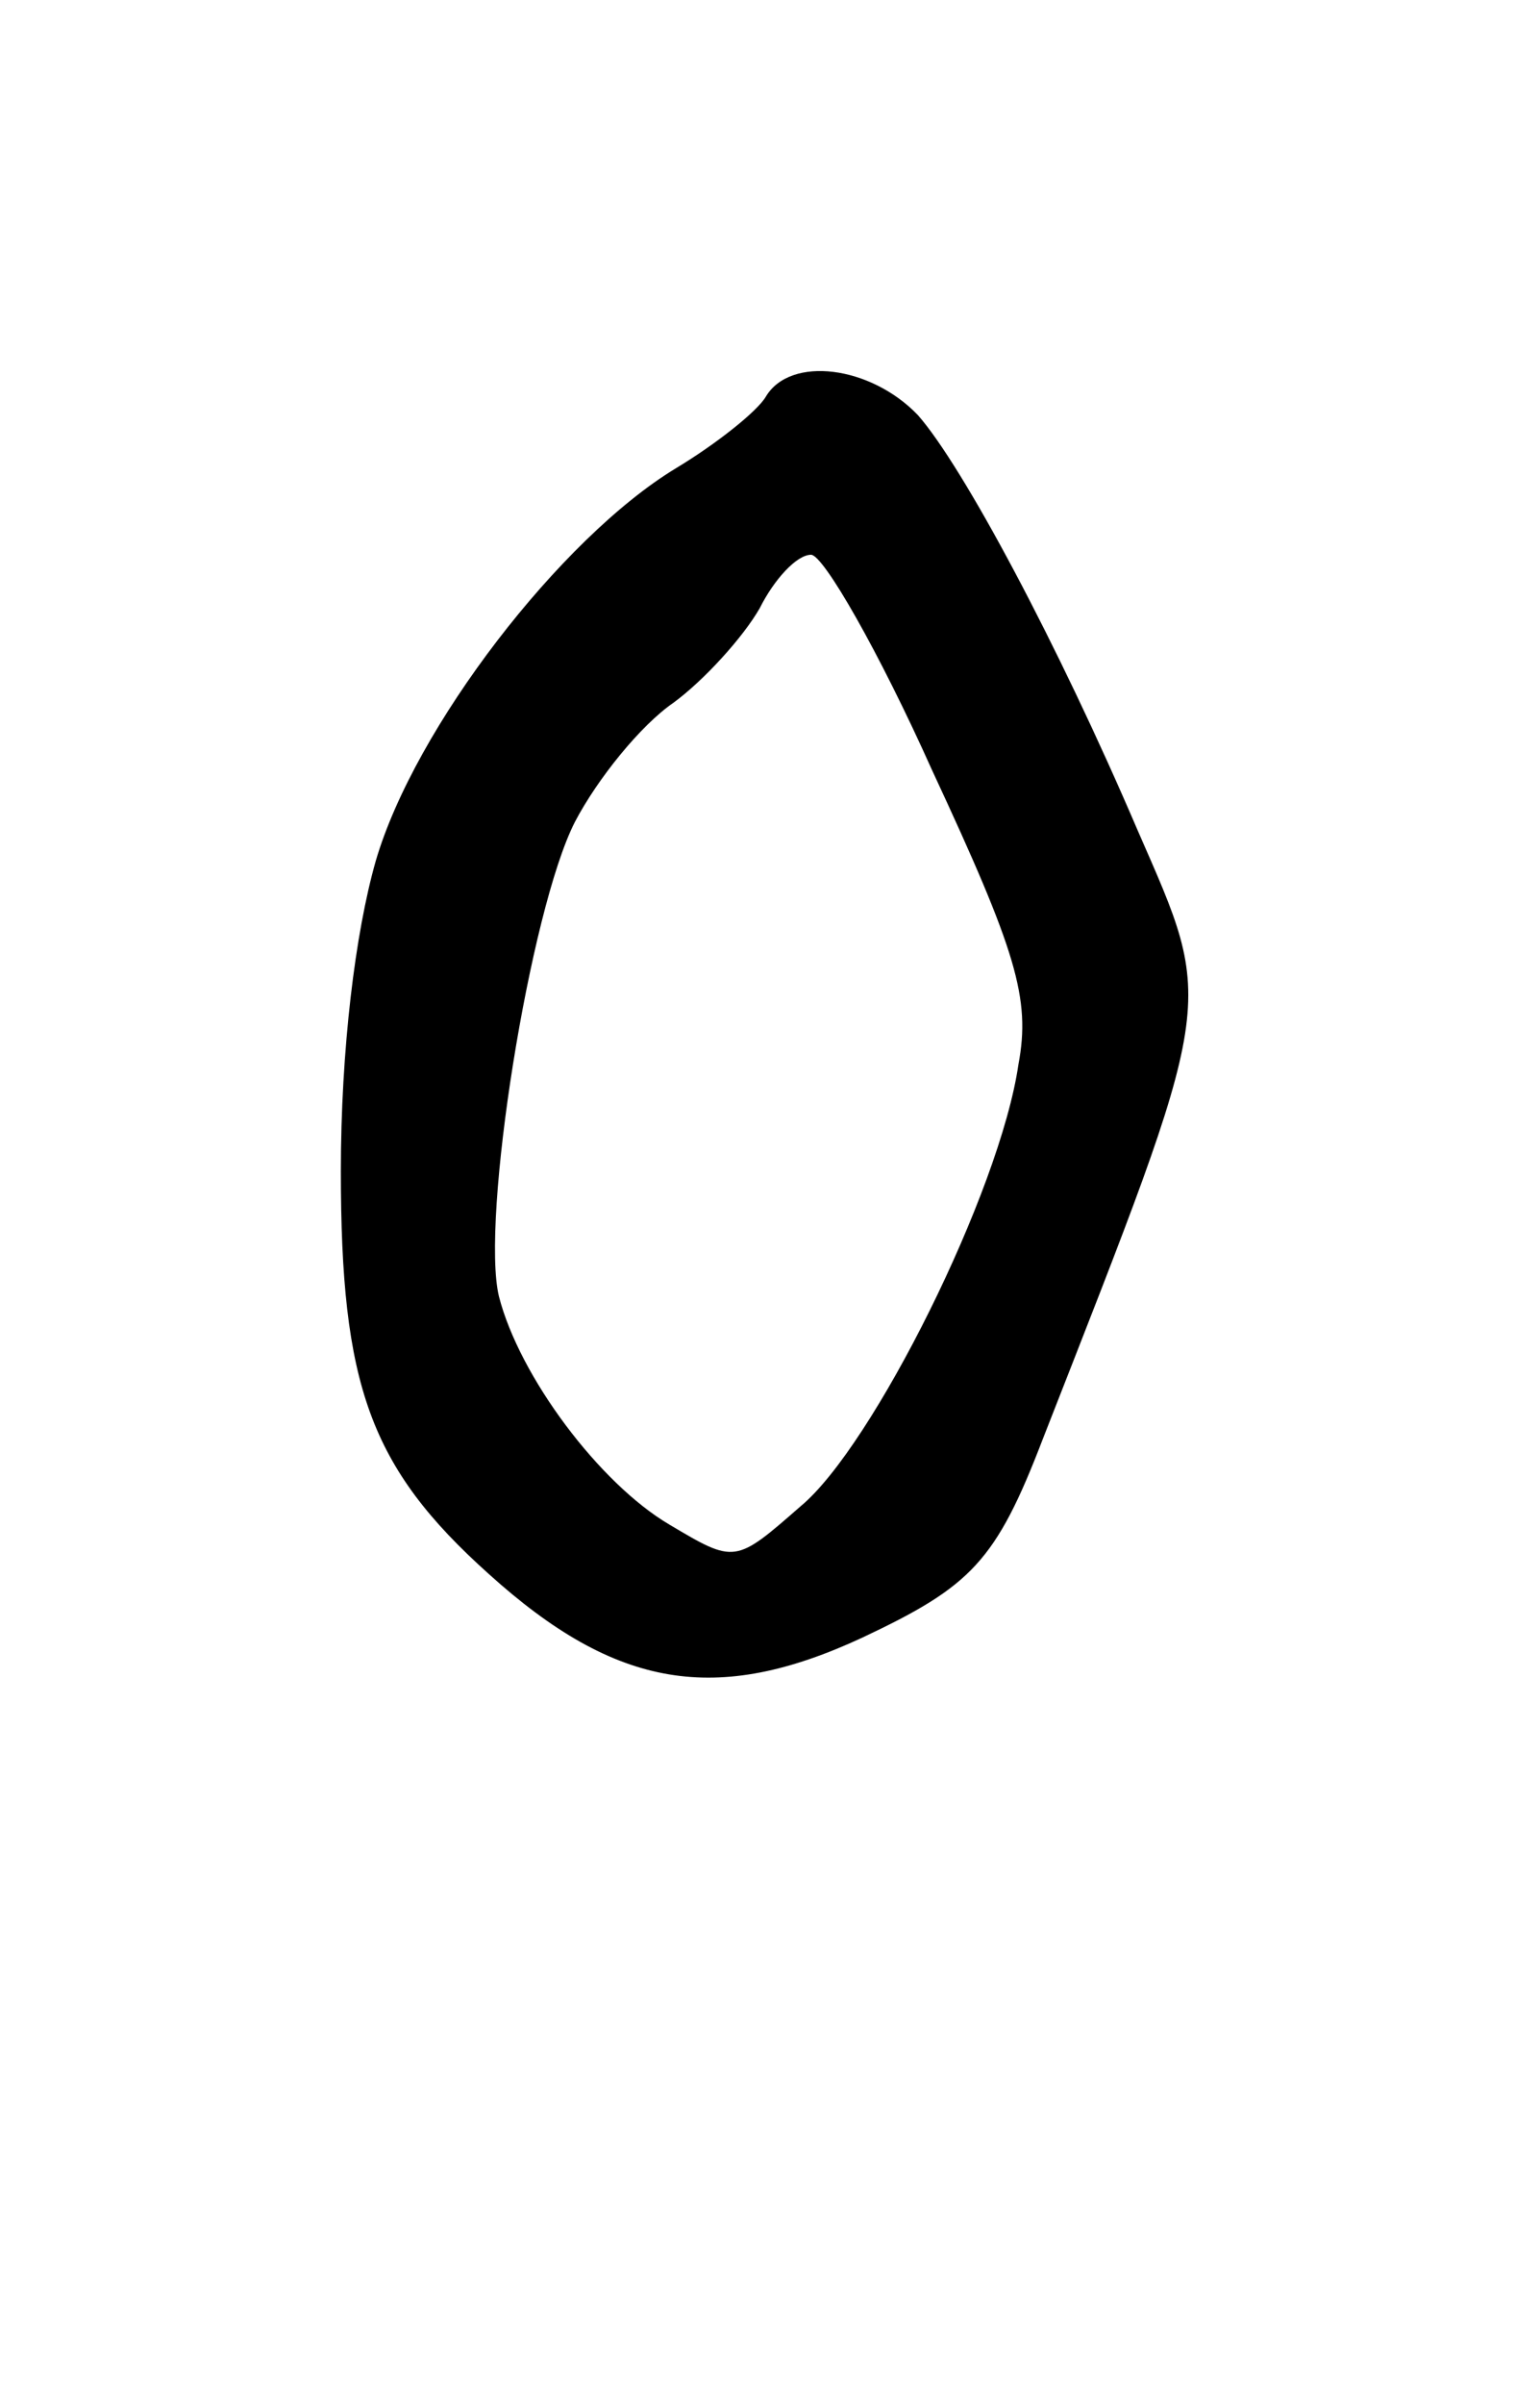 <?xml version="1.0" standalone="no"?>
<!DOCTYPE svg PUBLIC "-//W3C//DTD SVG 20010904//EN"
 "http://www.w3.org/TR/2001/REC-SVG-20010904/DTD/svg10.dtd">
<svg version="1.0" xmlns="http://www.w3.org/2000/svg"
 width="75pt" height="117pt" viewBox="0 0 75 117"
 preserveAspectRatio="xMidYMid meet">
<g transform="translate(0,117) scale(0.1,-0.1)"
fill="#000000" stroke="none">
<path d="M373 977 c-4 -7 -24 -23 -44 -35 -56 -34 -127 -126 -146 -191 -10
-35 -17 -92 -17 -151 0 -104 14 -144 72 -196 62 -56 111 -64 182 -31 53 25 65
37 88 97 85 217 84 209 46 296 -39 91 -85 177 -107 202 -23 24 -62 29 -74 9z
m81 -182 c41 -88 48 -111 42 -143 -9 -62 -71 -186 -106 -215 -32 -28 -32 -28
-64 -9 -34 20 -73 72 -83 111 -9 37 15 188 37 231 11 21 32 47 48 58 15 11 34
32 42 46 7 14 18 26 25 26 6 0 33 -47 59 -105z"/>
</g>
</svg>
